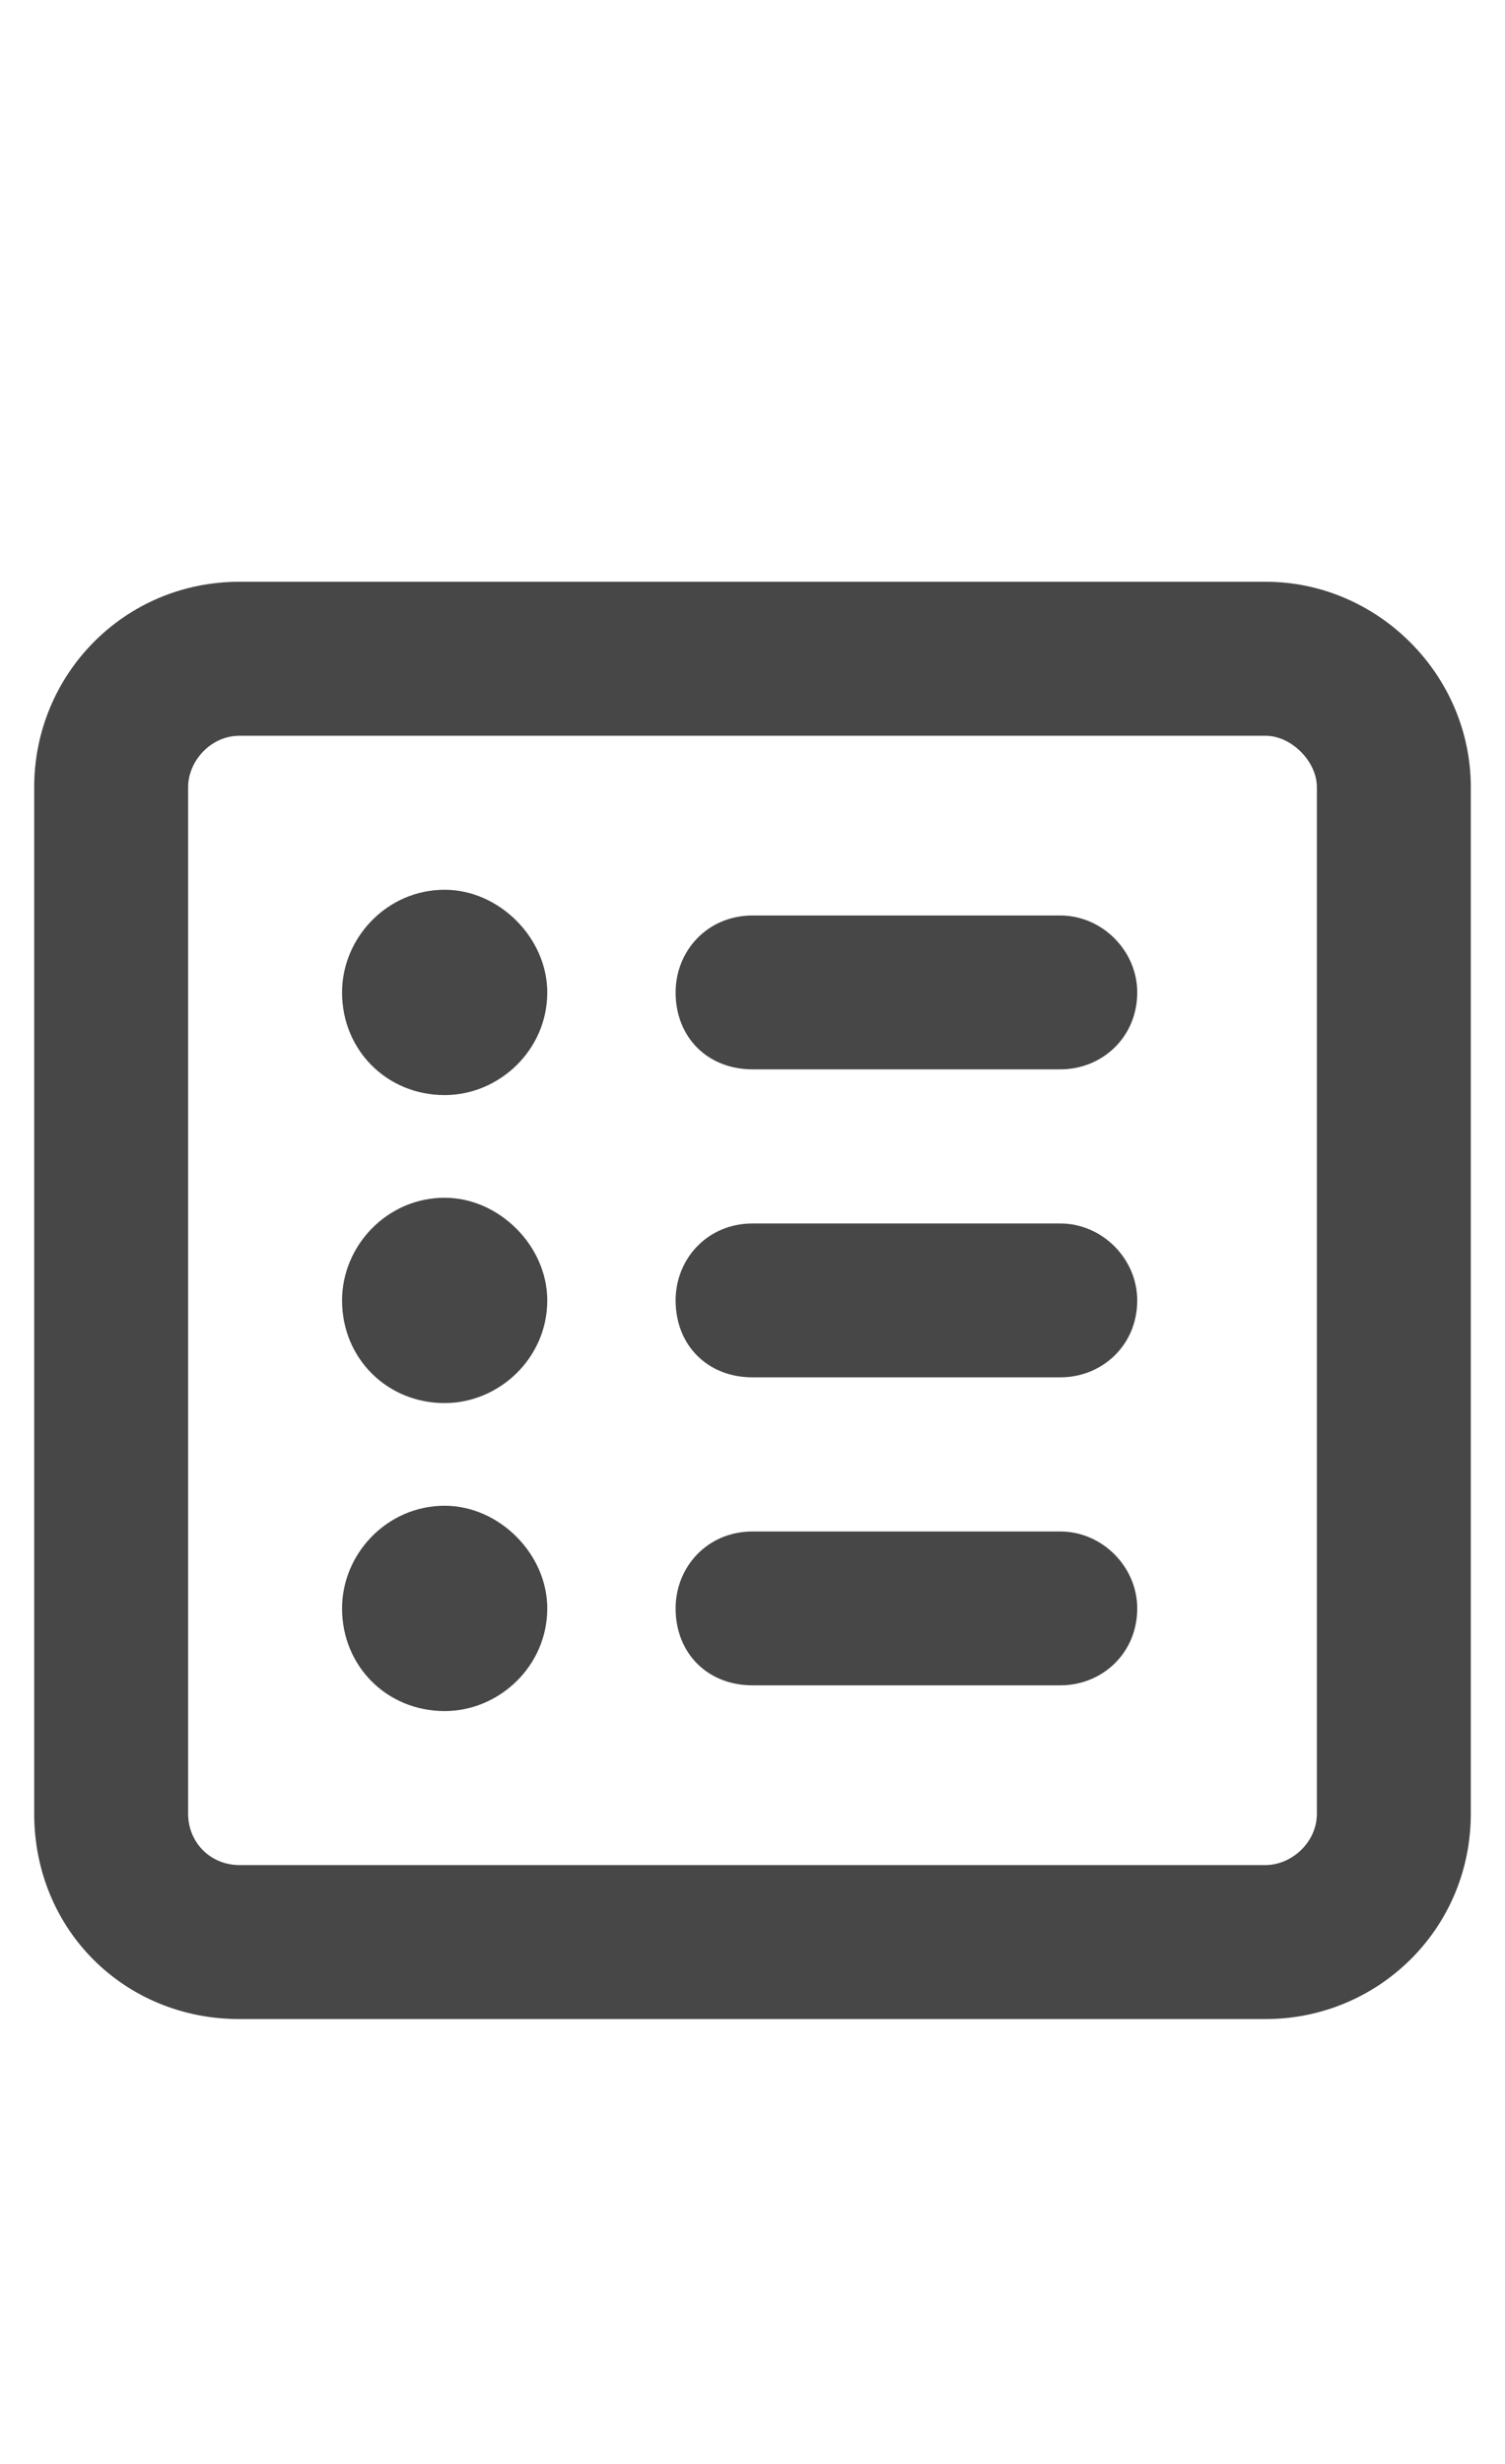 <svg width="11" height="18" viewBox="0 0 11 18" fill="none" xmlns="http://www.w3.org/2000/svg">
<g id="label-paired / caption / square-list-caption / bold" clip-path="url(#clip0_3004_422)">
<path id="icon" d="M1.75 5.375C1.539 5.375 1.375 5.562 1.375 5.75V13.25C1.375 13.461 1.539 13.625 1.75 13.625H9.25C9.438 13.625 9.625 13.461 9.625 13.25V5.75C9.625 5.562 9.438 5.375 9.25 5.375H1.75ZM0.25 5.75C0.25 4.93 0.906 4.25 1.75 4.25H9.25C10.07 4.25 10.75 4.93 10.75 5.75V13.25C10.75 14.094 10.07 14.75 9.25 14.75H1.75C0.906 14.75 0.25 14.094 0.25 13.25V5.75ZM2.5 7.25C2.5 6.852 2.828 6.5 3.25 6.5C3.648 6.5 4 6.852 4 7.25C4 7.672 3.648 8 3.25 8C2.828 8 2.5 7.672 2.5 7.25ZM4.938 7.25C4.938 6.945 5.172 6.688 5.5 6.688H7.75C8.055 6.688 8.312 6.945 8.312 7.25C8.312 7.578 8.055 7.812 7.75 7.812H5.5C5.172 7.812 4.938 7.578 4.938 7.25ZM4.938 9.5C4.938 9.195 5.172 8.938 5.5 8.938H7.75C8.055 8.938 8.312 9.195 8.312 9.5C8.312 9.828 8.055 10.062 7.75 10.062H5.5C5.172 10.062 4.938 9.828 4.938 9.5ZM4.938 11.75C4.938 11.445 5.172 11.188 5.5 11.188H7.75C8.055 11.188 8.312 11.445 8.312 11.75C8.312 12.078 8.055 12.312 7.75 12.312H5.5C5.172 12.312 4.938 12.078 4.938 11.75ZM3.25 10.25C2.828 10.25 2.5 9.922 2.5 9.5C2.5 9.102 2.828 8.75 3.25 8.75C3.648 8.75 4 9.102 4 9.5C4 9.922 3.648 10.25 3.25 10.25ZM2.5 11.75C2.5 11.352 2.828 11 3.25 11C3.648 11 4 11.352 4 11.75C4 12.172 3.648 12.5 3.25 12.5C2.828 12.5 2.5 12.172 2.5 11.75Z" fill="black" fill-opacity="0.72"/>
</g>
<defs>
<clipPath id="clip0_3004_422">
<rect width="11" height="18" fill="white"/>
</clipPath>
</defs>
</svg>
